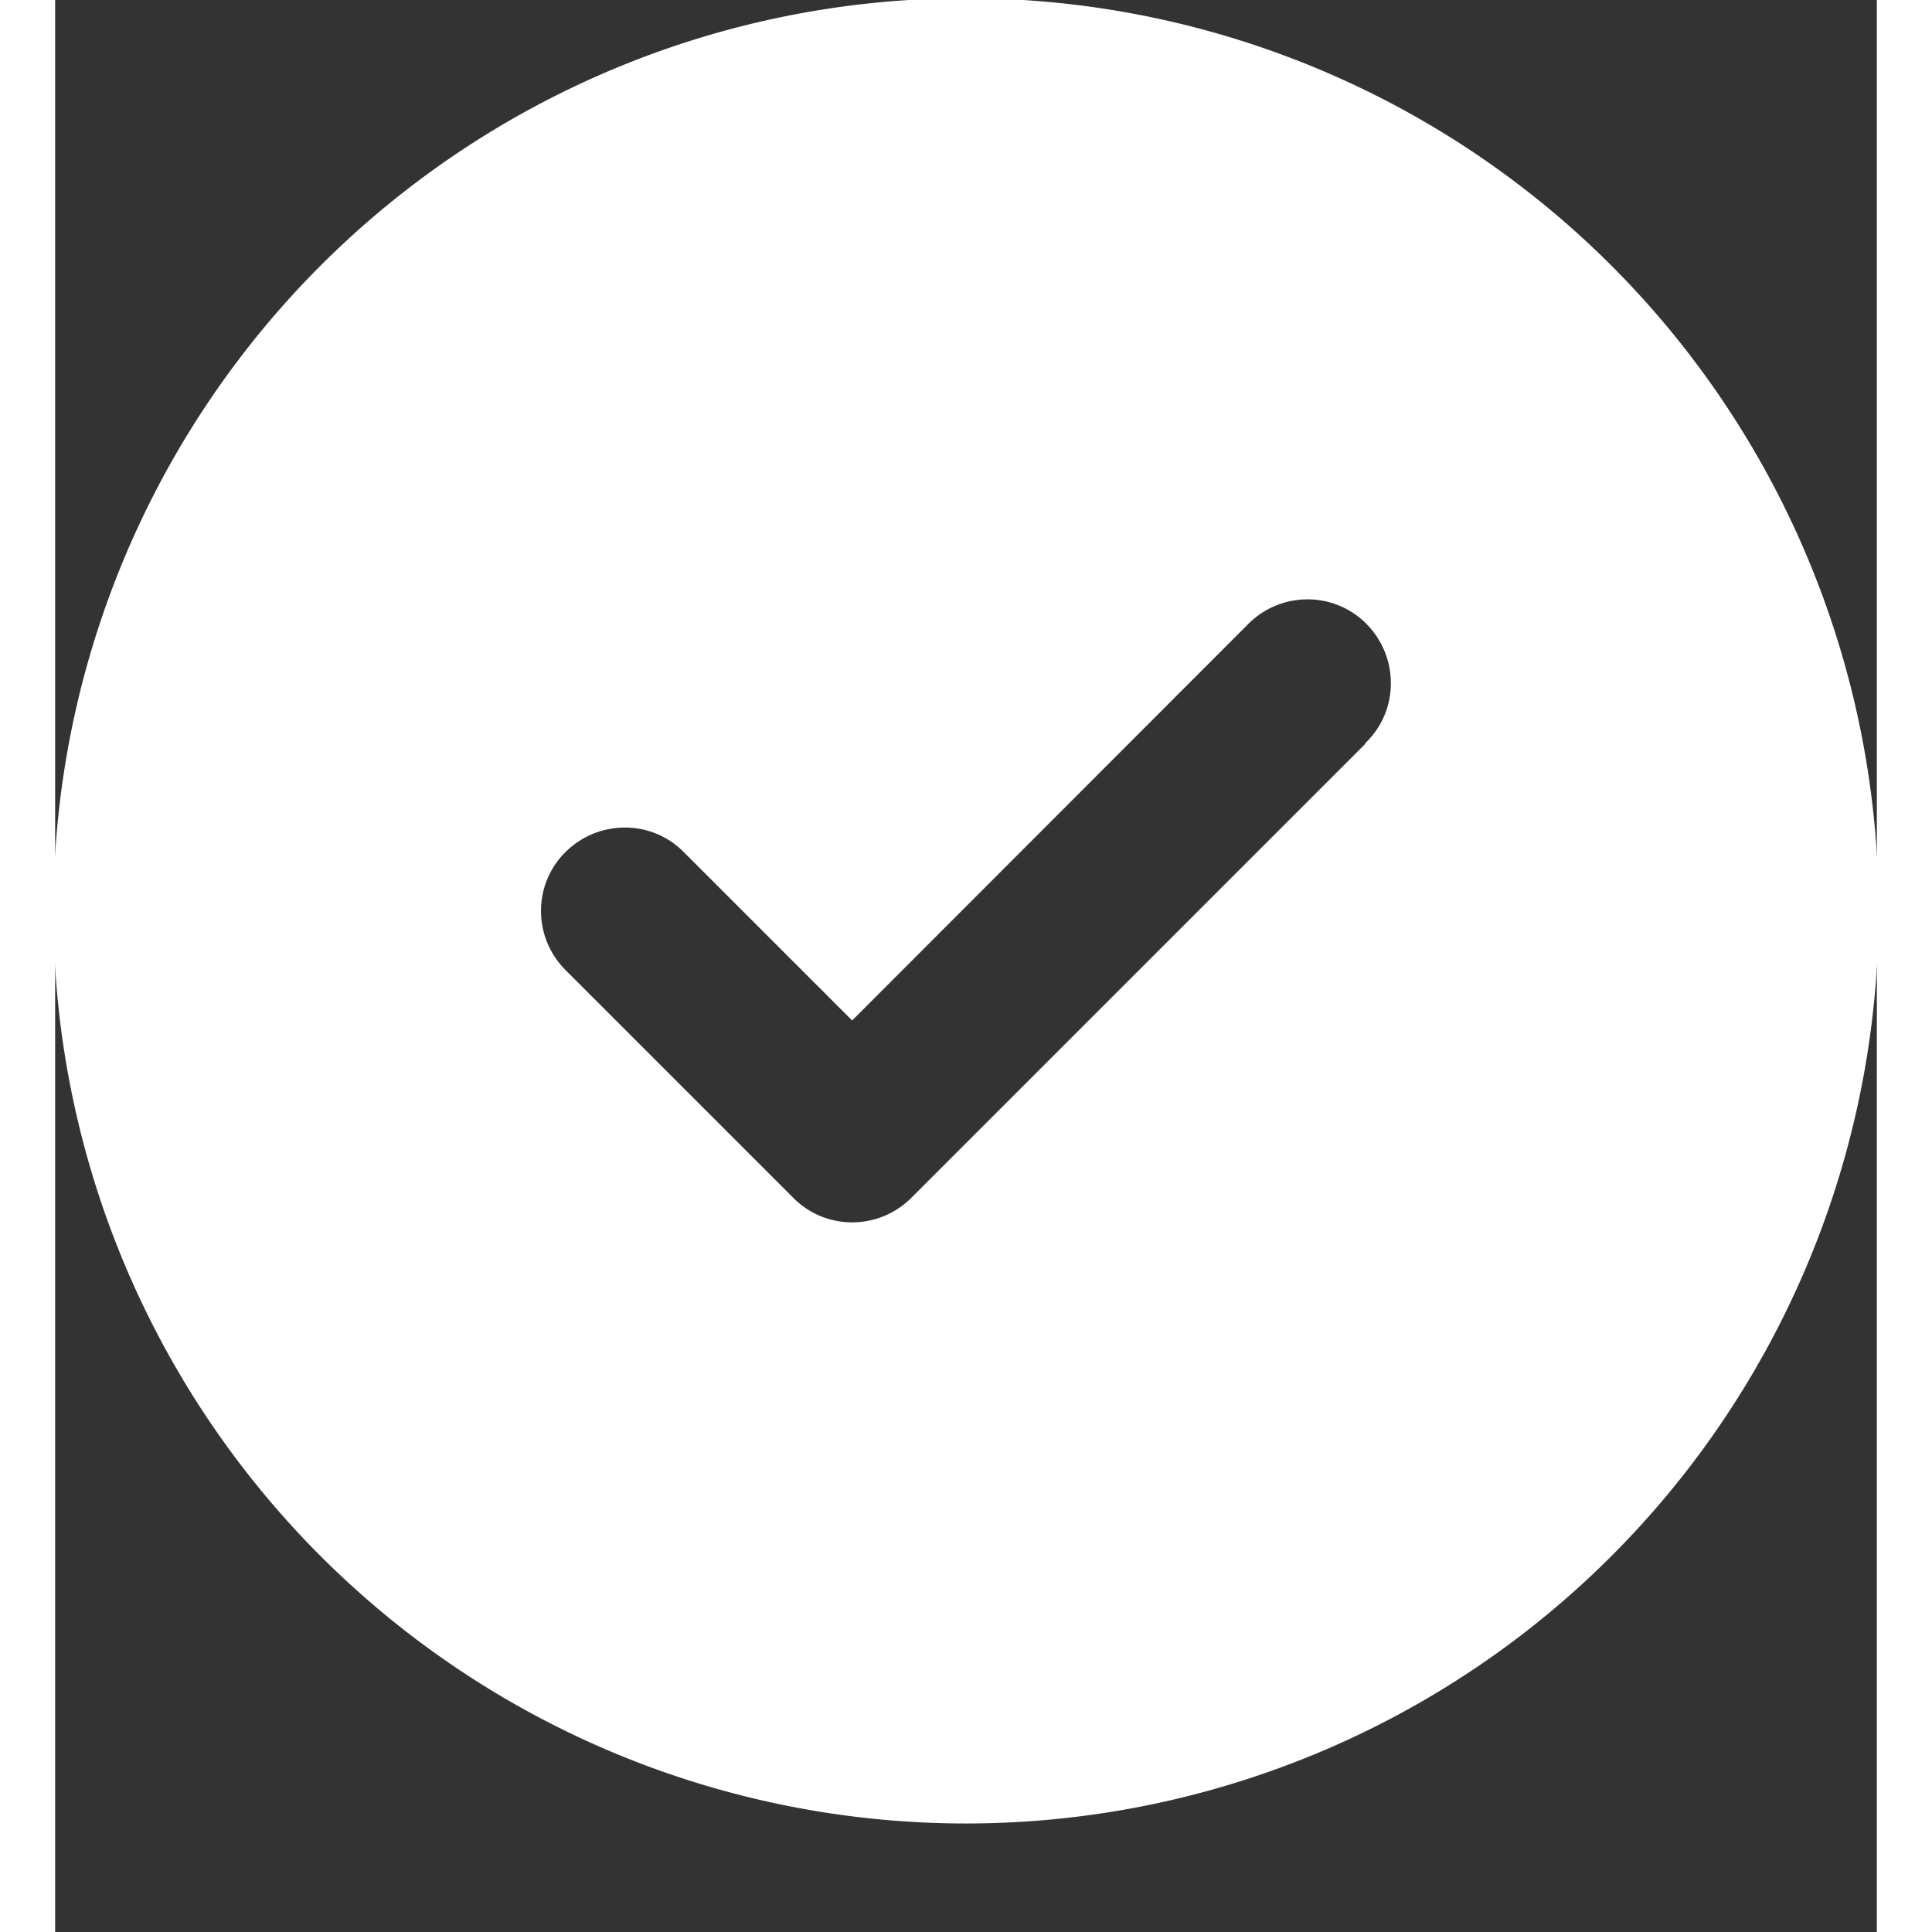 <svg
                    xmlns="http://www.w3.org/2000/svg"
                    height="16"
                    width="16"
                    viewBox="0 0 512 543"
                    style="stroke: white; fill: white"
                  >
                    <rect x="0" y="0" width="512" height="543" fill="#333333" stroke="none"/>
                    <path
                      d="M256 512A256 256 0 1 0 256 0a256 256 0 1 0 0 512zM369 209L241 337c-9.4 9.4-24.6 9.4-33.9 0l-64-64c-9.4-9.4-9.4-24.6 0-33.9s24.6-9.4 33.9 0l47 47L335 175c9.4-9.4 24.6-9.4 33.9 0s9.4 24.6 0 33.9z"
                    ></path>
                  </svg>